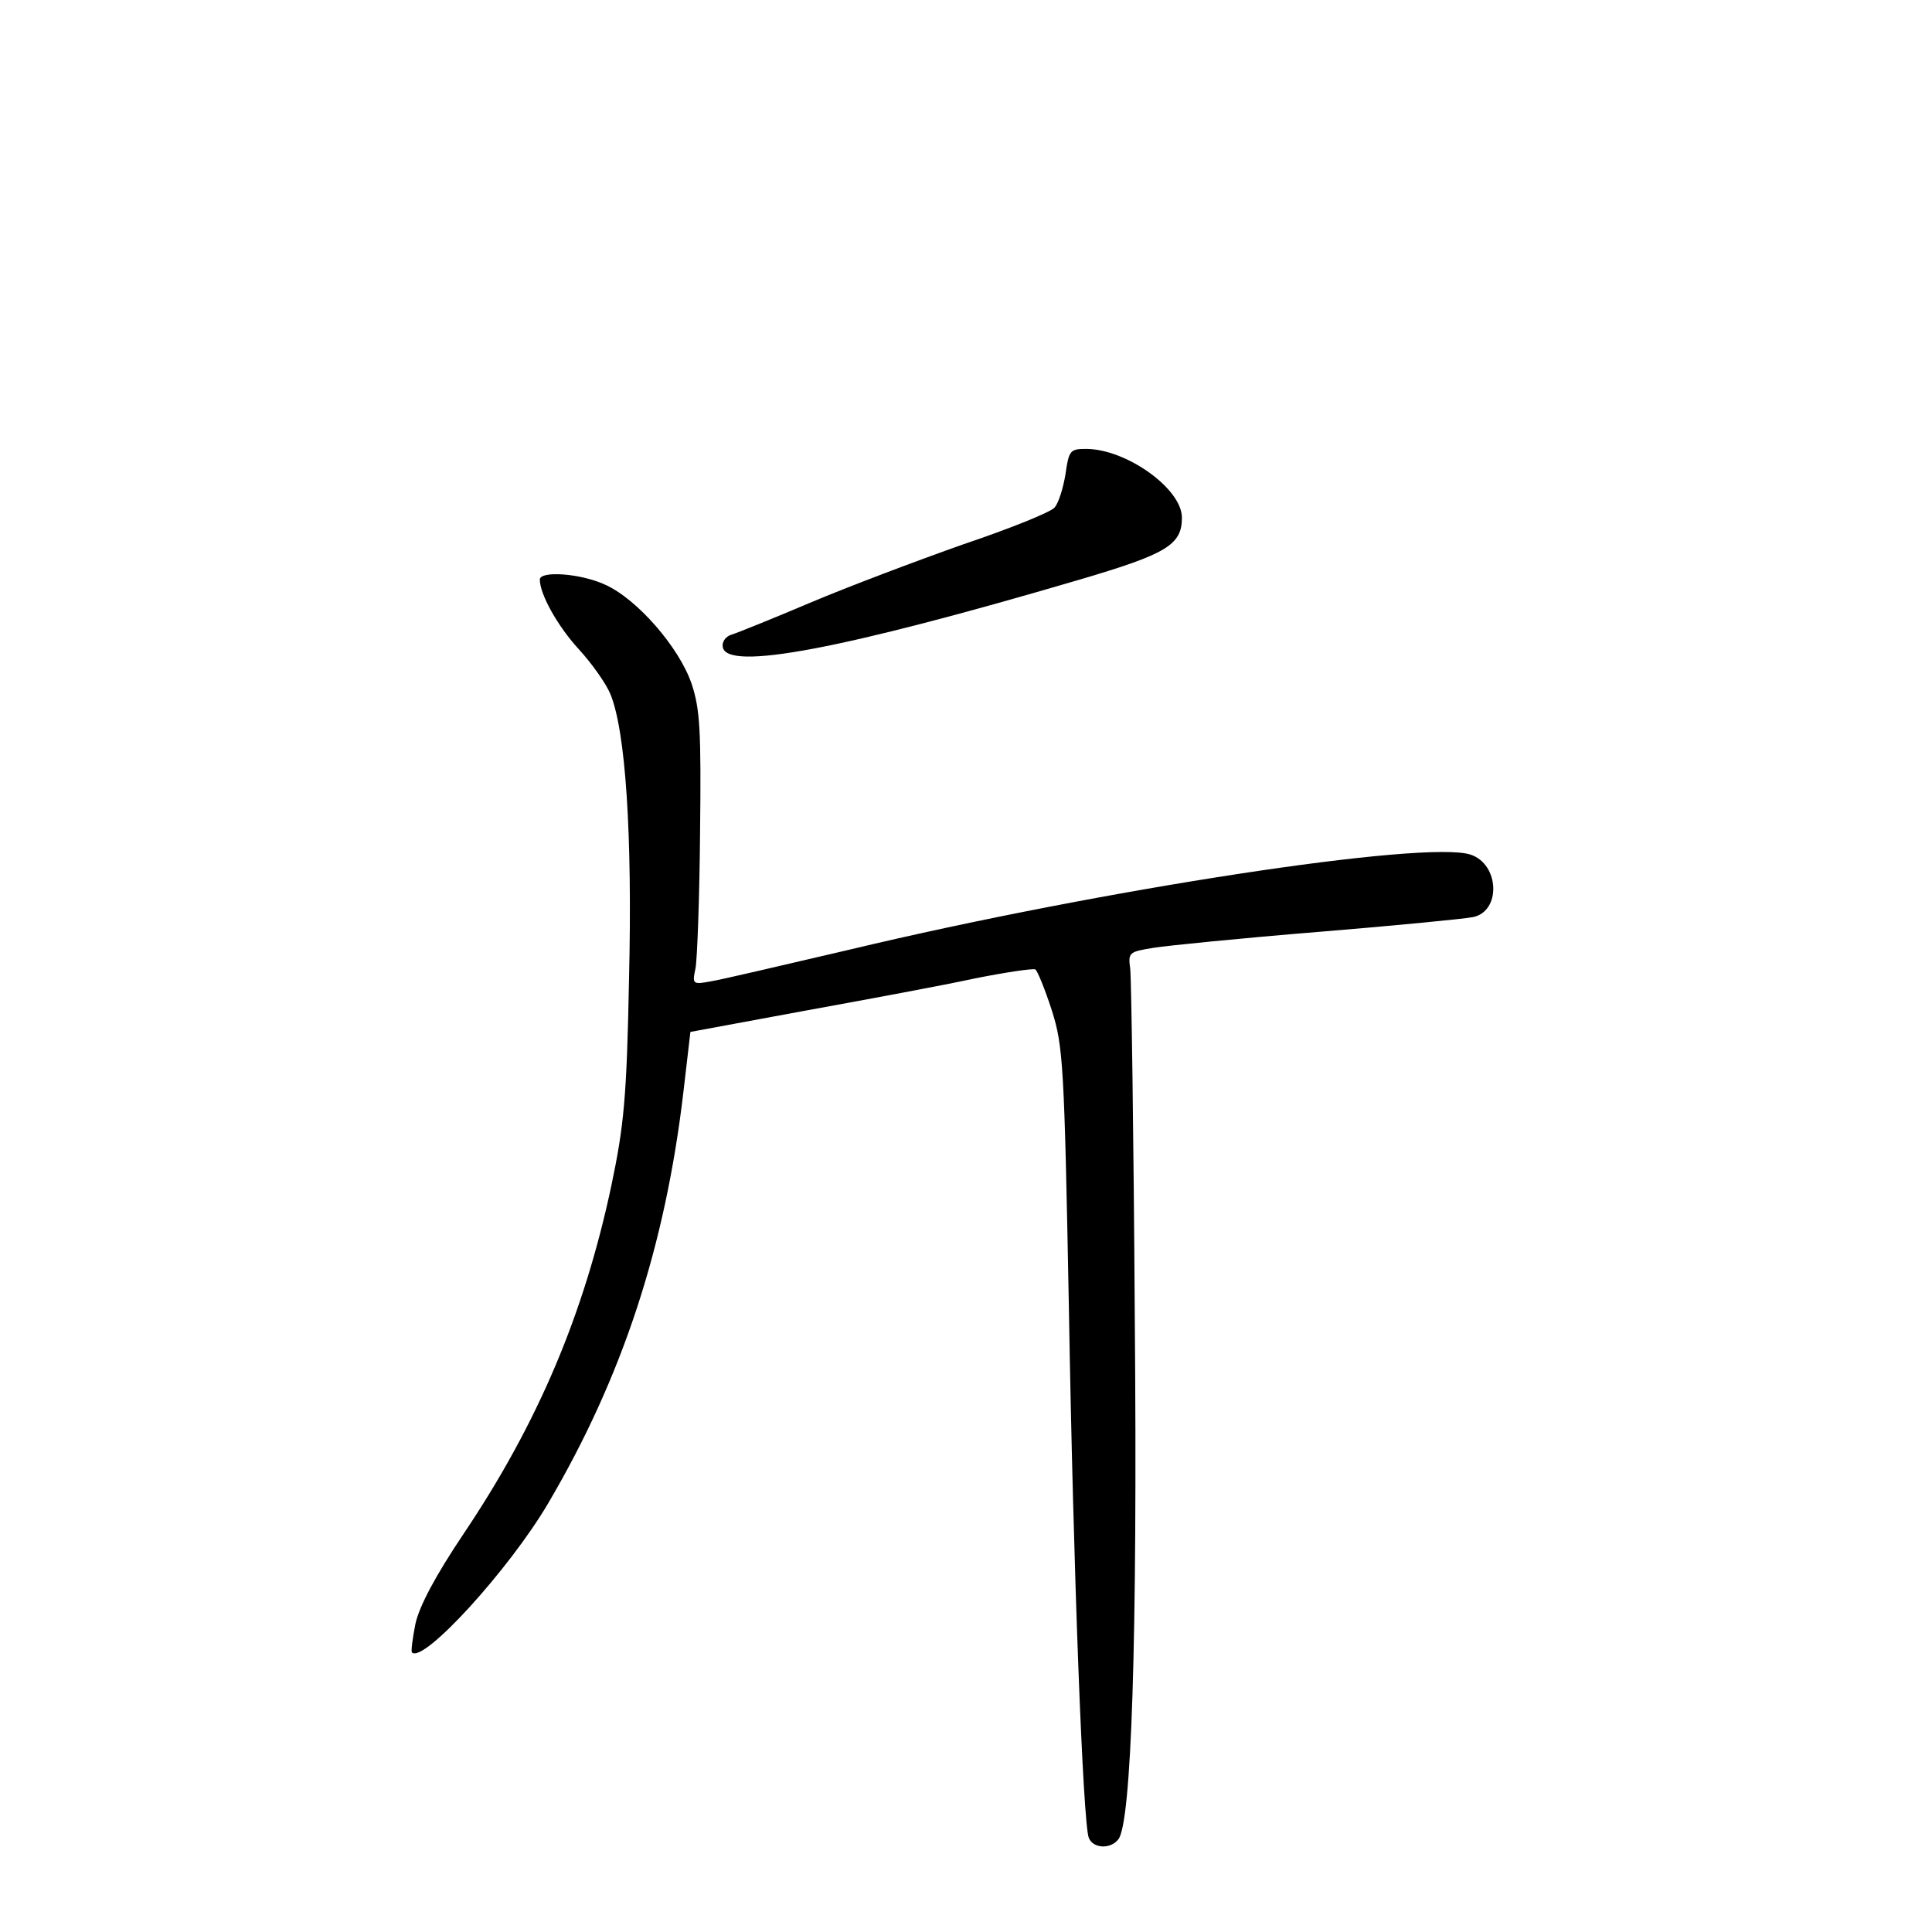 <?xml version="1.0" standalone="no"?>
<!DOCTYPE svg PUBLIC "-//W3C//DTD SVG 20010904//EN"
 "http://www.w3.org/TR/2001/REC-SVG-20010904/DTD/svg10.dtd">
<svg version="1.0" xmlns="http://www.w3.org/2000/svg"
 width="340pt" height="340pt" viewBox="0 0 340 340"
 preserveAspectRatio="xMidYMid meet">
<g transform="translate(0,340) scale(0.1,-0.1)"
fill="#000000" stroke="none">
<path d="M1875 2565 c-4 -24 -12 -50 -19 -58 -6 -8 -78 -37 -161 -65 -82 -29
-204 -75 -270 -103 -66 -28 -128 -53 -138 -56 -10 -3 -17 -13 -15 -22 8 -42
210 -4 628 119 153 45 180 61 180 109 0 51 -98 121 -169 121 -28 0 -30 -3 -36
-45z"/>
<path d="M950 2380 c0 -26 32 -83 69 -123 22 -24 47 -59 55 -78 27 -65 39
-247 33 -501 -4 -210 -9 -259 -31 -364 -48 -226 -129 -418 -260 -613 -49 -73
-78 -127 -85 -159 -5 -26 -8 -48 -6 -50 20 -20 172 147 240 263 130 221 206
451 238 726 l12 103 200 37 c110 20 245 45 300 57 55 11 103 18 107 16 4 -3
17 -35 29 -72 20 -63 22 -96 30 -521 8 -474 25 -909 35 -935 7 -19 38 -21 52
-3 23 28 34 346 29 922 -2 319 -6 594 -8 610 -4 29 -2 30 41 37 25 4 155 17
290 28 135 11 257 23 272 26 50 10 47 93 -4 110 -79 26 -648 -61 -1092 -167
-116 -27 -226 -53 -245 -56 -32 -6 -33 -5 -27 23 3 16 7 124 8 239 2 180 0
217 -15 262 -22 64 -96 149 -152 174 -43 20 -115 25 -115 9z"/>
</g>
</svg>

